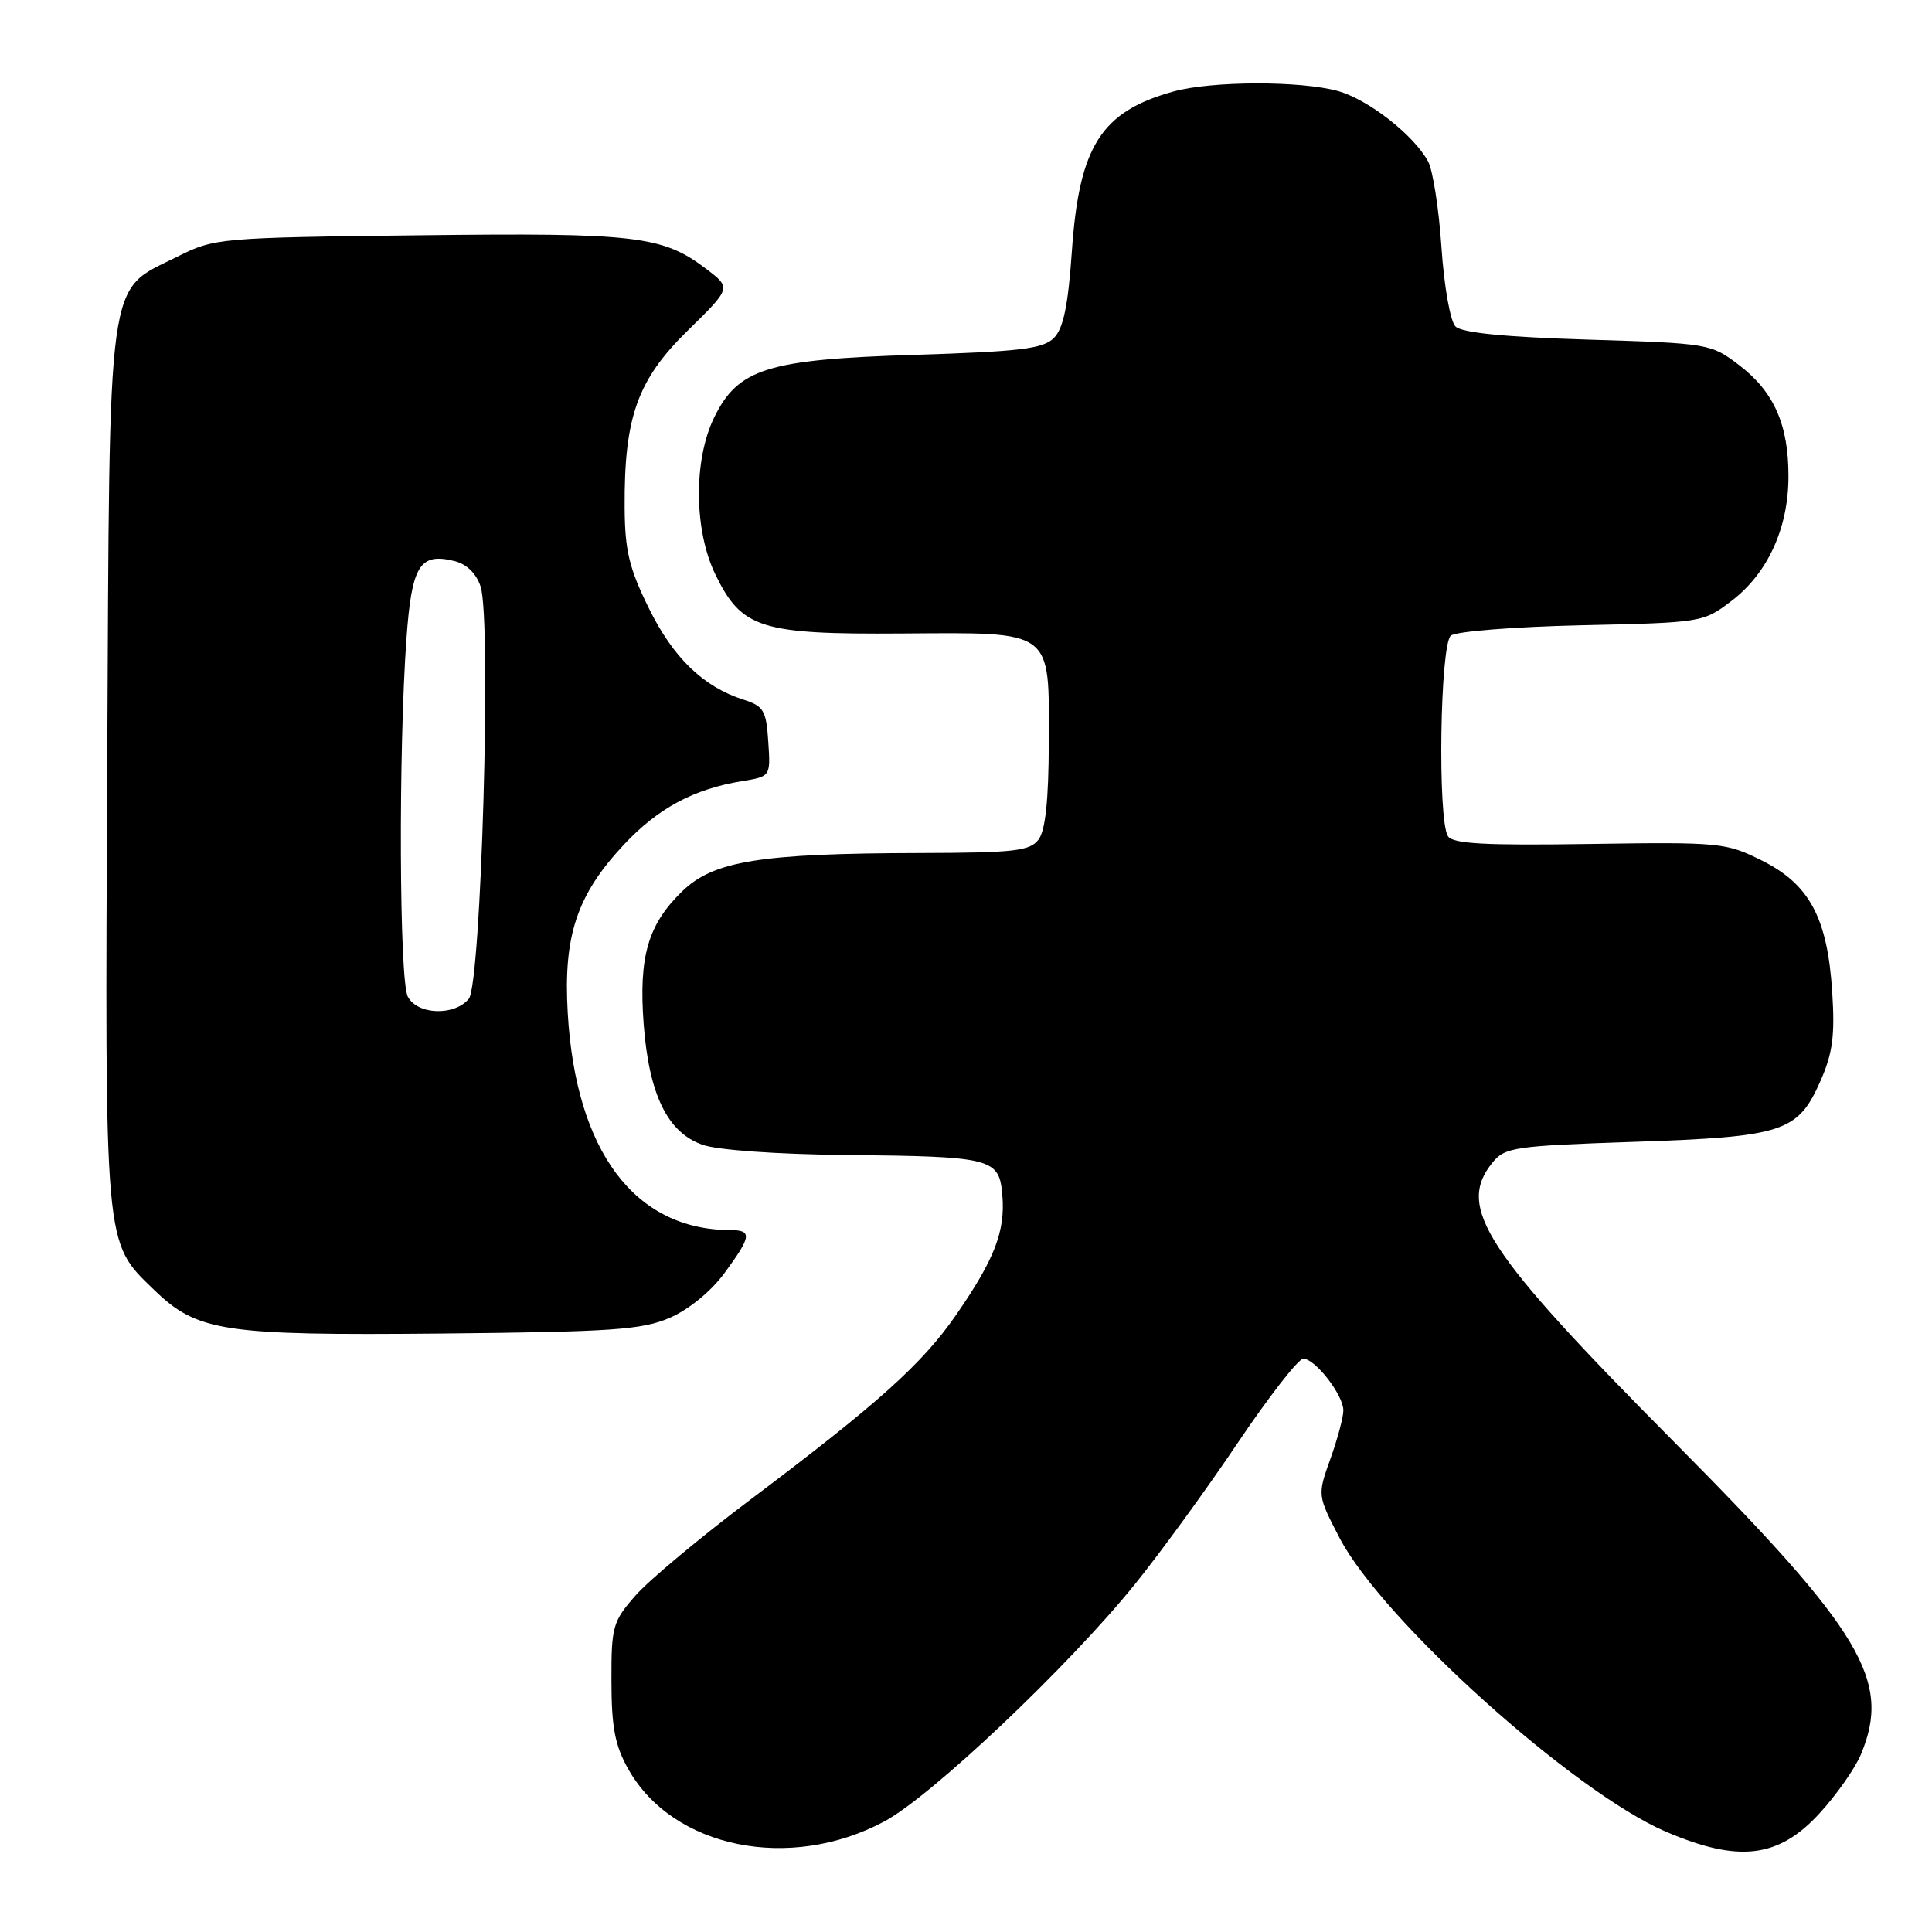 <?xml version="1.0" encoding="UTF-8" standalone="no"?>
<!DOCTYPE svg PUBLIC "-//W3C//DTD SVG 1.1//EN" "http://www.w3.org/Graphics/SVG/1.1/DTD/svg11.dtd" >
<svg xmlns="http://www.w3.org/2000/svg" xmlns:xlink="http://www.w3.org/1999/xlink" version="1.1" viewBox="0 0 256 256">
 <g >
 <path fill="currentColor"
d=" M 241.05 240.33 C 243.31 237.88 245.79 234.35 246.58 232.47 C 250.66 222.70 246.79 216.22 221.95 191.19 C 196.71 165.77 192.95 159.99 197.76 154.05 C 199.40 152.02 200.64 151.84 216.51 151.30 C 236.32 150.63 238.22 150.01 241.21 143.26 C 242.84 139.57 243.15 137.24 242.78 131.45 C 242.15 121.62 239.78 117.19 233.47 114.03 C 228.70 111.65 227.94 111.57 210.61 111.83 C 196.74 112.04 192.49 111.81 191.86 110.80 C 190.47 108.61 190.81 85.40 192.25 84.22 C 192.94 83.66 200.68 83.05 209.58 82.85 C 225.52 82.50 225.69 82.48 229.44 79.62 C 234.22 75.97 236.95 70.03 236.98 63.22 C 237.01 56.30 235.08 51.92 230.44 48.38 C 226.71 45.54 226.44 45.49 210.38 45.00 C 199.38 44.66 193.70 44.10 192.86 43.26 C 192.17 42.57 191.35 37.96 191.00 32.76 C 190.66 27.67 189.86 22.55 189.23 21.39 C 187.32 17.88 181.29 13.17 177.28 12.06 C 172.33 10.69 160.56 10.72 155.50 12.12 C 145.91 14.77 142.99 19.36 142.03 33.27 C 141.53 40.52 140.90 43.53 139.64 44.79 C 138.21 46.22 135.19 46.58 121.22 47.02 C 101.69 47.62 97.80 48.84 94.63 55.32 C 91.87 60.98 91.95 70.31 94.81 76.16 C 98.30 83.29 100.77 84.07 119.53 83.94 C 139.71 83.81 139.01 83.29 138.97 98.40 C 138.95 106.04 138.52 110.05 137.61 111.25 C 136.45 112.77 134.40 113.00 121.89 113.03 C 100.72 113.08 94.55 114.07 90.40 118.10 C 85.85 122.50 84.62 126.77 85.29 135.71 C 86.00 145.04 88.45 150.07 93.09 151.69 C 95.07 152.39 102.99 152.95 112.00 153.04 C 131.60 153.24 132.41 153.45 132.82 158.42 C 133.21 163.16 131.78 166.86 126.72 174.19 C 122.22 180.71 116.41 185.93 99.48 198.67 C 92.86 203.65 86.00 209.37 84.23 211.39 C 81.18 214.86 81.00 215.51 81.02 222.78 C 81.03 228.92 81.49 231.31 83.28 234.47 C 89.20 244.91 104.66 248.05 117.18 241.35 C 123.41 238.02 141.61 220.78 150.38 209.92 C 153.75 205.75 159.88 197.33 164.00 191.20 C 168.12 185.08 172.03 180.06 172.68 180.04 C 174.23 179.99 178.00 184.83 178.00 186.88 C 178.01 187.77 177.23 190.67 176.28 193.32 C 174.56 198.13 174.56 198.13 177.52 203.82 C 183.18 214.66 208.51 237.46 220.72 242.70 C 230.36 246.83 235.62 246.22 241.05 240.33 Z  M 88.74 174.62 C 91.25 173.54 94.21 171.12 95.99 168.70 C 99.59 163.80 99.70 163.00 96.75 162.99 C 84.09 162.96 76.29 152.53 75.23 134.23 C 74.63 124.00 76.44 118.58 82.66 111.93 C 87.18 107.10 91.90 104.56 98.30 103.51 C 102.11 102.89 102.11 102.89 101.80 98.27 C 101.53 94.13 101.19 93.56 98.50 92.70 C 93.19 91.01 89.20 87.15 85.97 80.58 C 83.37 75.31 82.80 72.94 82.77 67.25 C 82.69 55.30 84.46 50.34 91.10 43.83 C 96.89 38.16 96.89 38.16 93.64 35.68 C 87.82 31.24 84.41 30.83 55.50 31.18 C 29.01 31.49 28.41 31.55 23.52 34.00 C 14.03 38.76 14.54 35.05 14.21 101.50 C 13.90 165.80 13.78 164.49 20.38 170.88 C 26.14 176.46 29.46 176.97 58.50 176.70 C 81.14 176.48 85.05 176.21 88.74 174.62 Z  M 54.04 132.07 C 52.90 129.95 52.79 99.36 53.86 84.60 C 54.56 74.90 55.62 73.19 60.25 74.35 C 61.85 74.75 63.13 76.01 63.69 77.74 C 65.14 82.25 63.76 130.38 62.12 132.35 C 60.21 134.65 55.33 134.48 54.04 132.07 Z "/>
</g>
</svg>